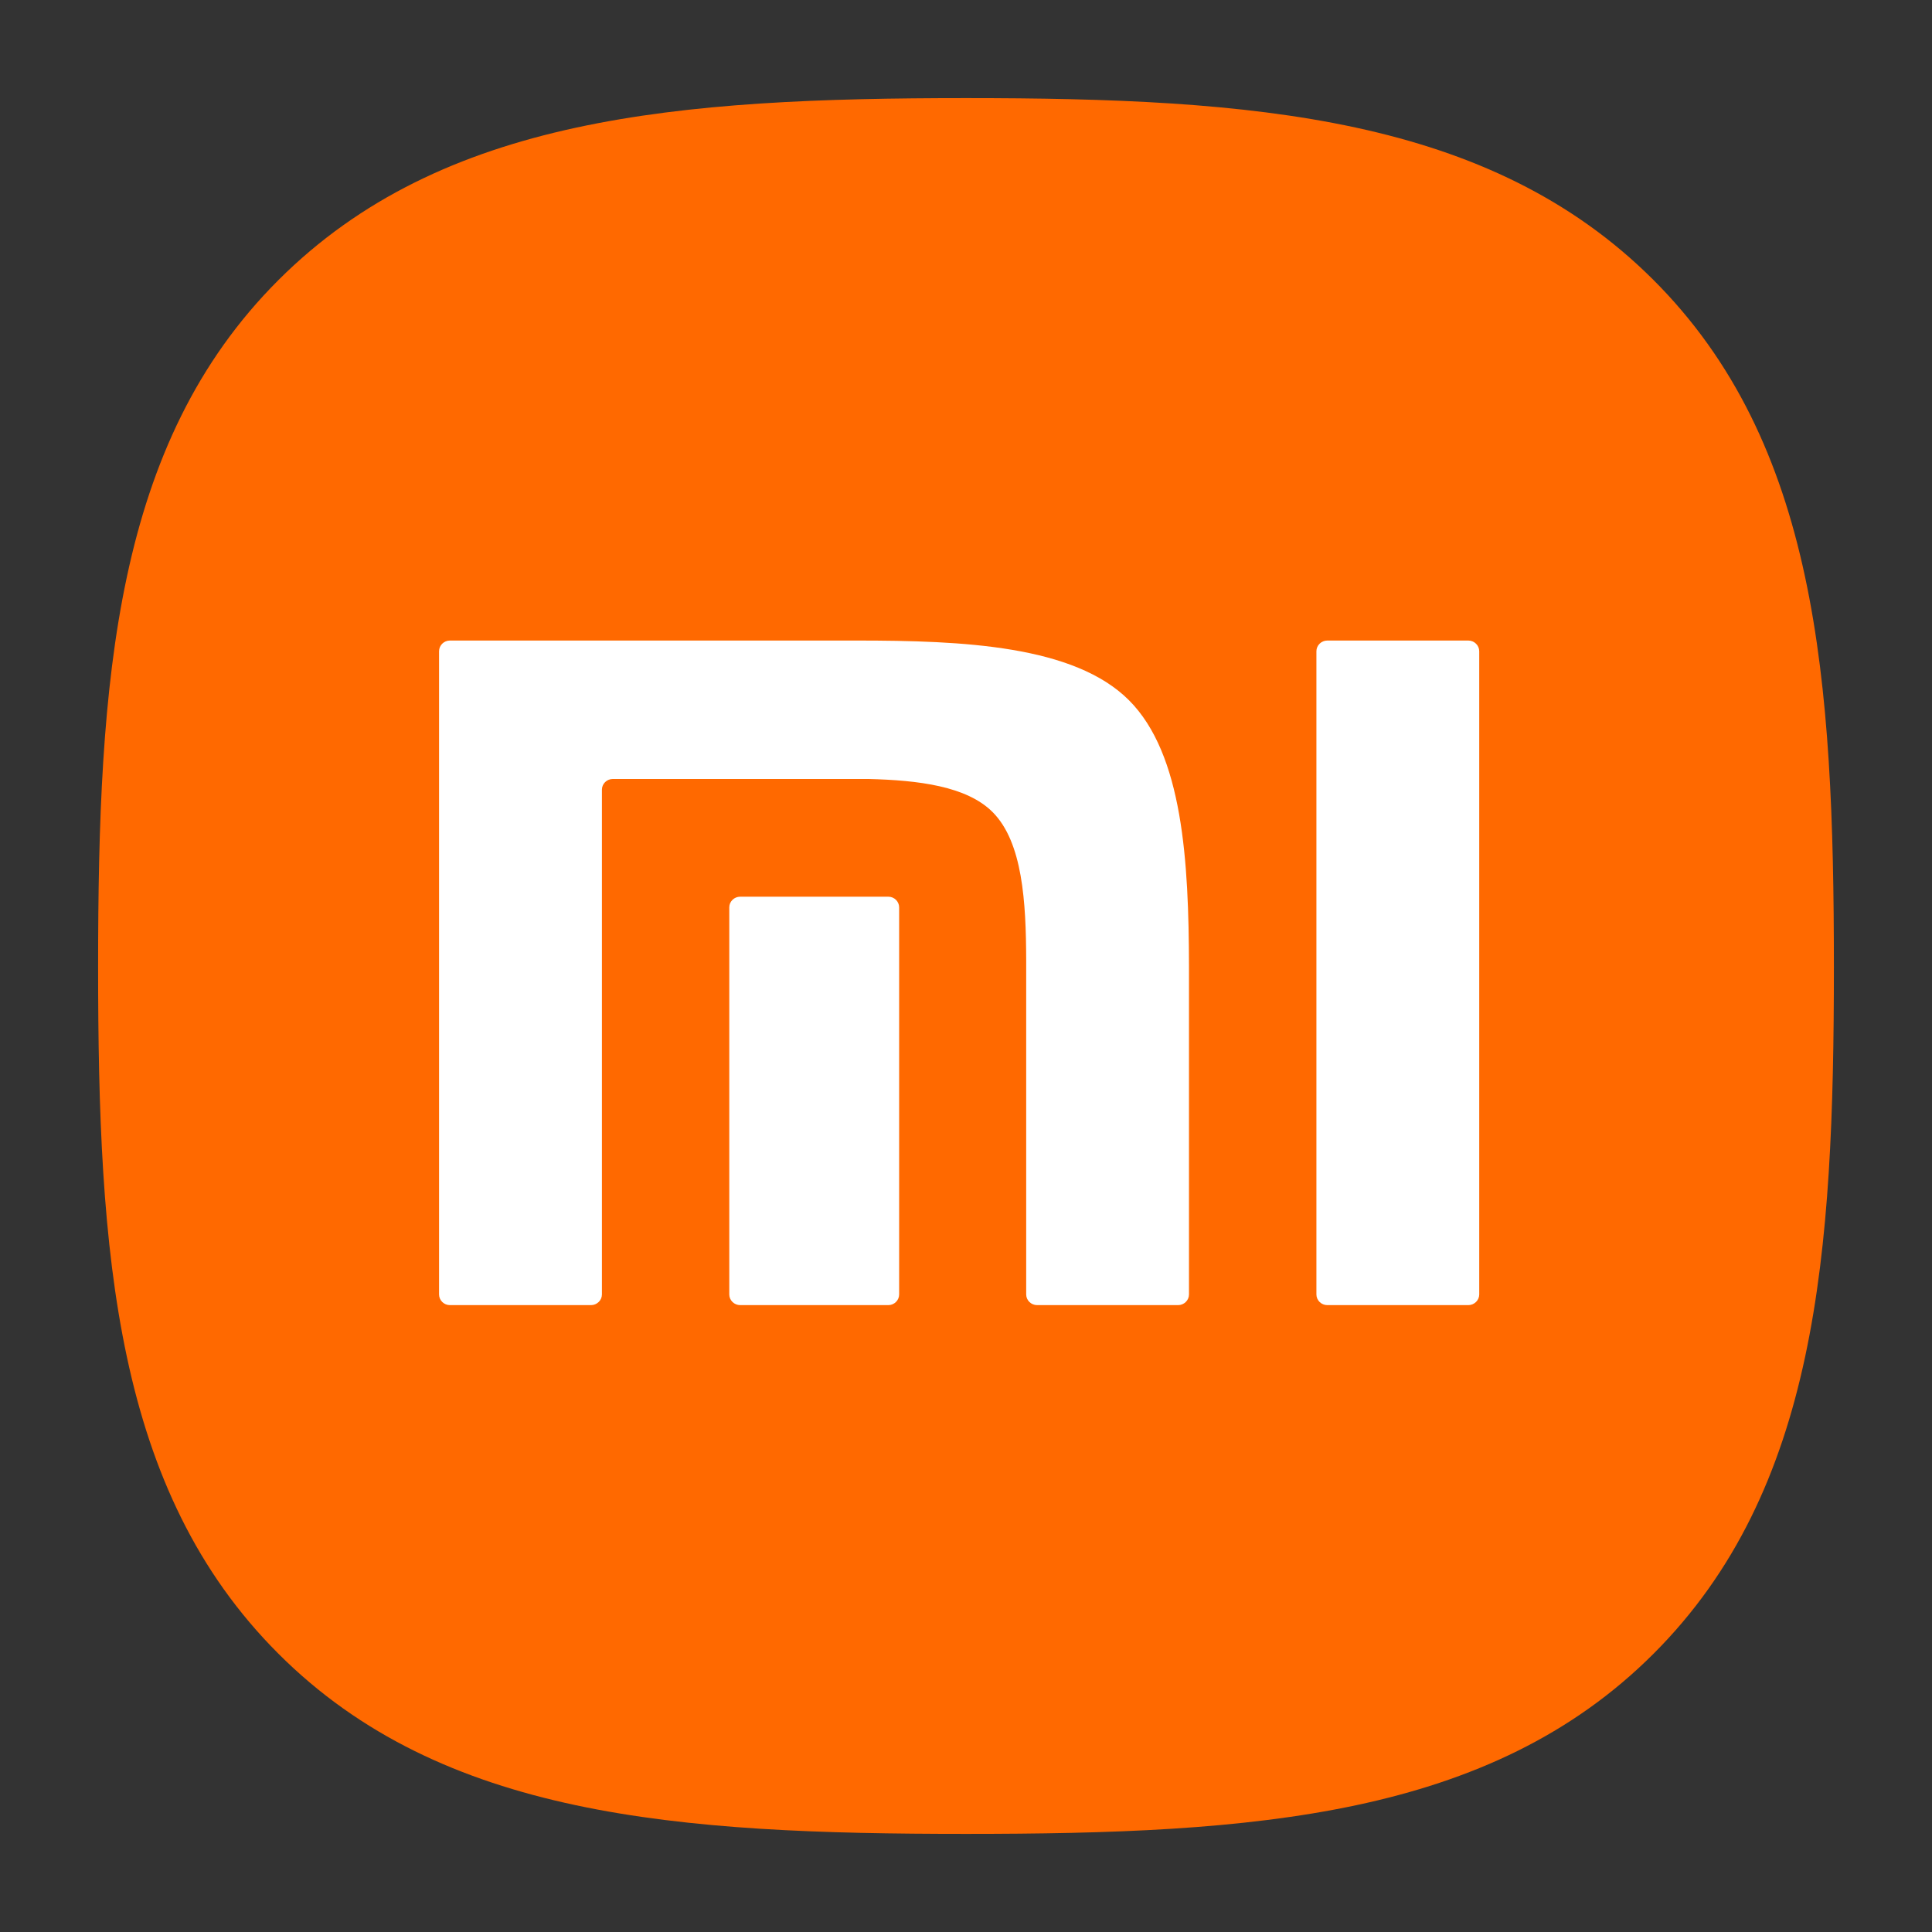 <?xml version="1.0" encoding="UTF-8"?>
<svg width="512px" height="512px" viewBox="0 0 512 512" version="1.1" xmlns="http://www.w3.org/2000/svg" xmlns:xlink="http://www.w3.org/1999/xlink">
    <rect x="0" y="0" width="512" height="512" fill="#333333" stroke="none"/>
    <title>mi</title>
    <g id="mi" stroke="none" stroke-width="1" fill="none" fill-rule="evenodd">
        <g transform="translate(26, 26)" fill-rule="nonzero" id="Stroke-1">
            <path d="M412.053,48.062 C368.657,4.83 306.253,0 230,0 C153.648,0 91.154,4.888 47.774,48.234 C4.403,91.565 0,153.96 0,230.222 C0,306.5 4.403,368.912 47.791,412.259 C91.17,455.614 153.656,460 230,460 C306.344,460 368.821,455.614 412.201,412.259 C455.589,368.904 460,306.5 460,230.222 C460,153.862 455.54,91.4 412.053,48.062 L412.053,48.062 Z" fill="#FF6900"></path>
            <g transform="translate(90.357, 143.75)" fill="#FFFFFF">
                <path d="M272.755,0 C274.341,0 275.655,1.273 275.655,2.842 L275.655,173.297 C275.655,174.841 274.341,176.123 272.755,176.123 L235.405,176.123 C233.803,176.123 232.505,174.841 232.505,173.297 L232.505,2.842 C232.505,1.273 233.803,0 235.405,0 L272.755,0 Z" id="路径"></path>
                <path d="M110.688,0 C138.863,0 168.319,1.29 182.842,15.829 C197.134,30.138 198.677,58.623 198.736,86.285 L198.736,173.297 C198.736,174.841 197.439,176.123 195.837,176.123 L158.503,176.123 C156.901,176.123 155.595,174.841 155.595,173.297 L155.595,84.788 C155.554,69.337 154.667,53.459 146.699,45.466 C139.84,38.591 127.042,37.014 113.735,36.685 L46.049,36.685 C44.456,36.685 43.158,37.966 43.158,39.511 L43.158,173.297 C43.158,174.841 41.844,176.123 40.25,176.123 L2.883,176.123 C1.29,176.123 0,174.841 0,173.297 L0,2.842 C0,1.273 1.29,0 2.883,0 L110.688,0 Z" id="路径"></path>
                <path d="M119.05,67.883 C120.635,67.883 121.925,69.156 121.925,70.709 L121.925,173.297 C121.925,174.841 120.635,176.123 119.05,176.123 L79.818,176.123 C78.208,176.123 76.91,174.841 76.91,173.297 L76.91,70.709 C76.91,69.156 78.208,67.883 79.818,67.883 L119.05,67.883 Z" id="路径"></path>
            </g>
        </g>
    </g>
</svg>